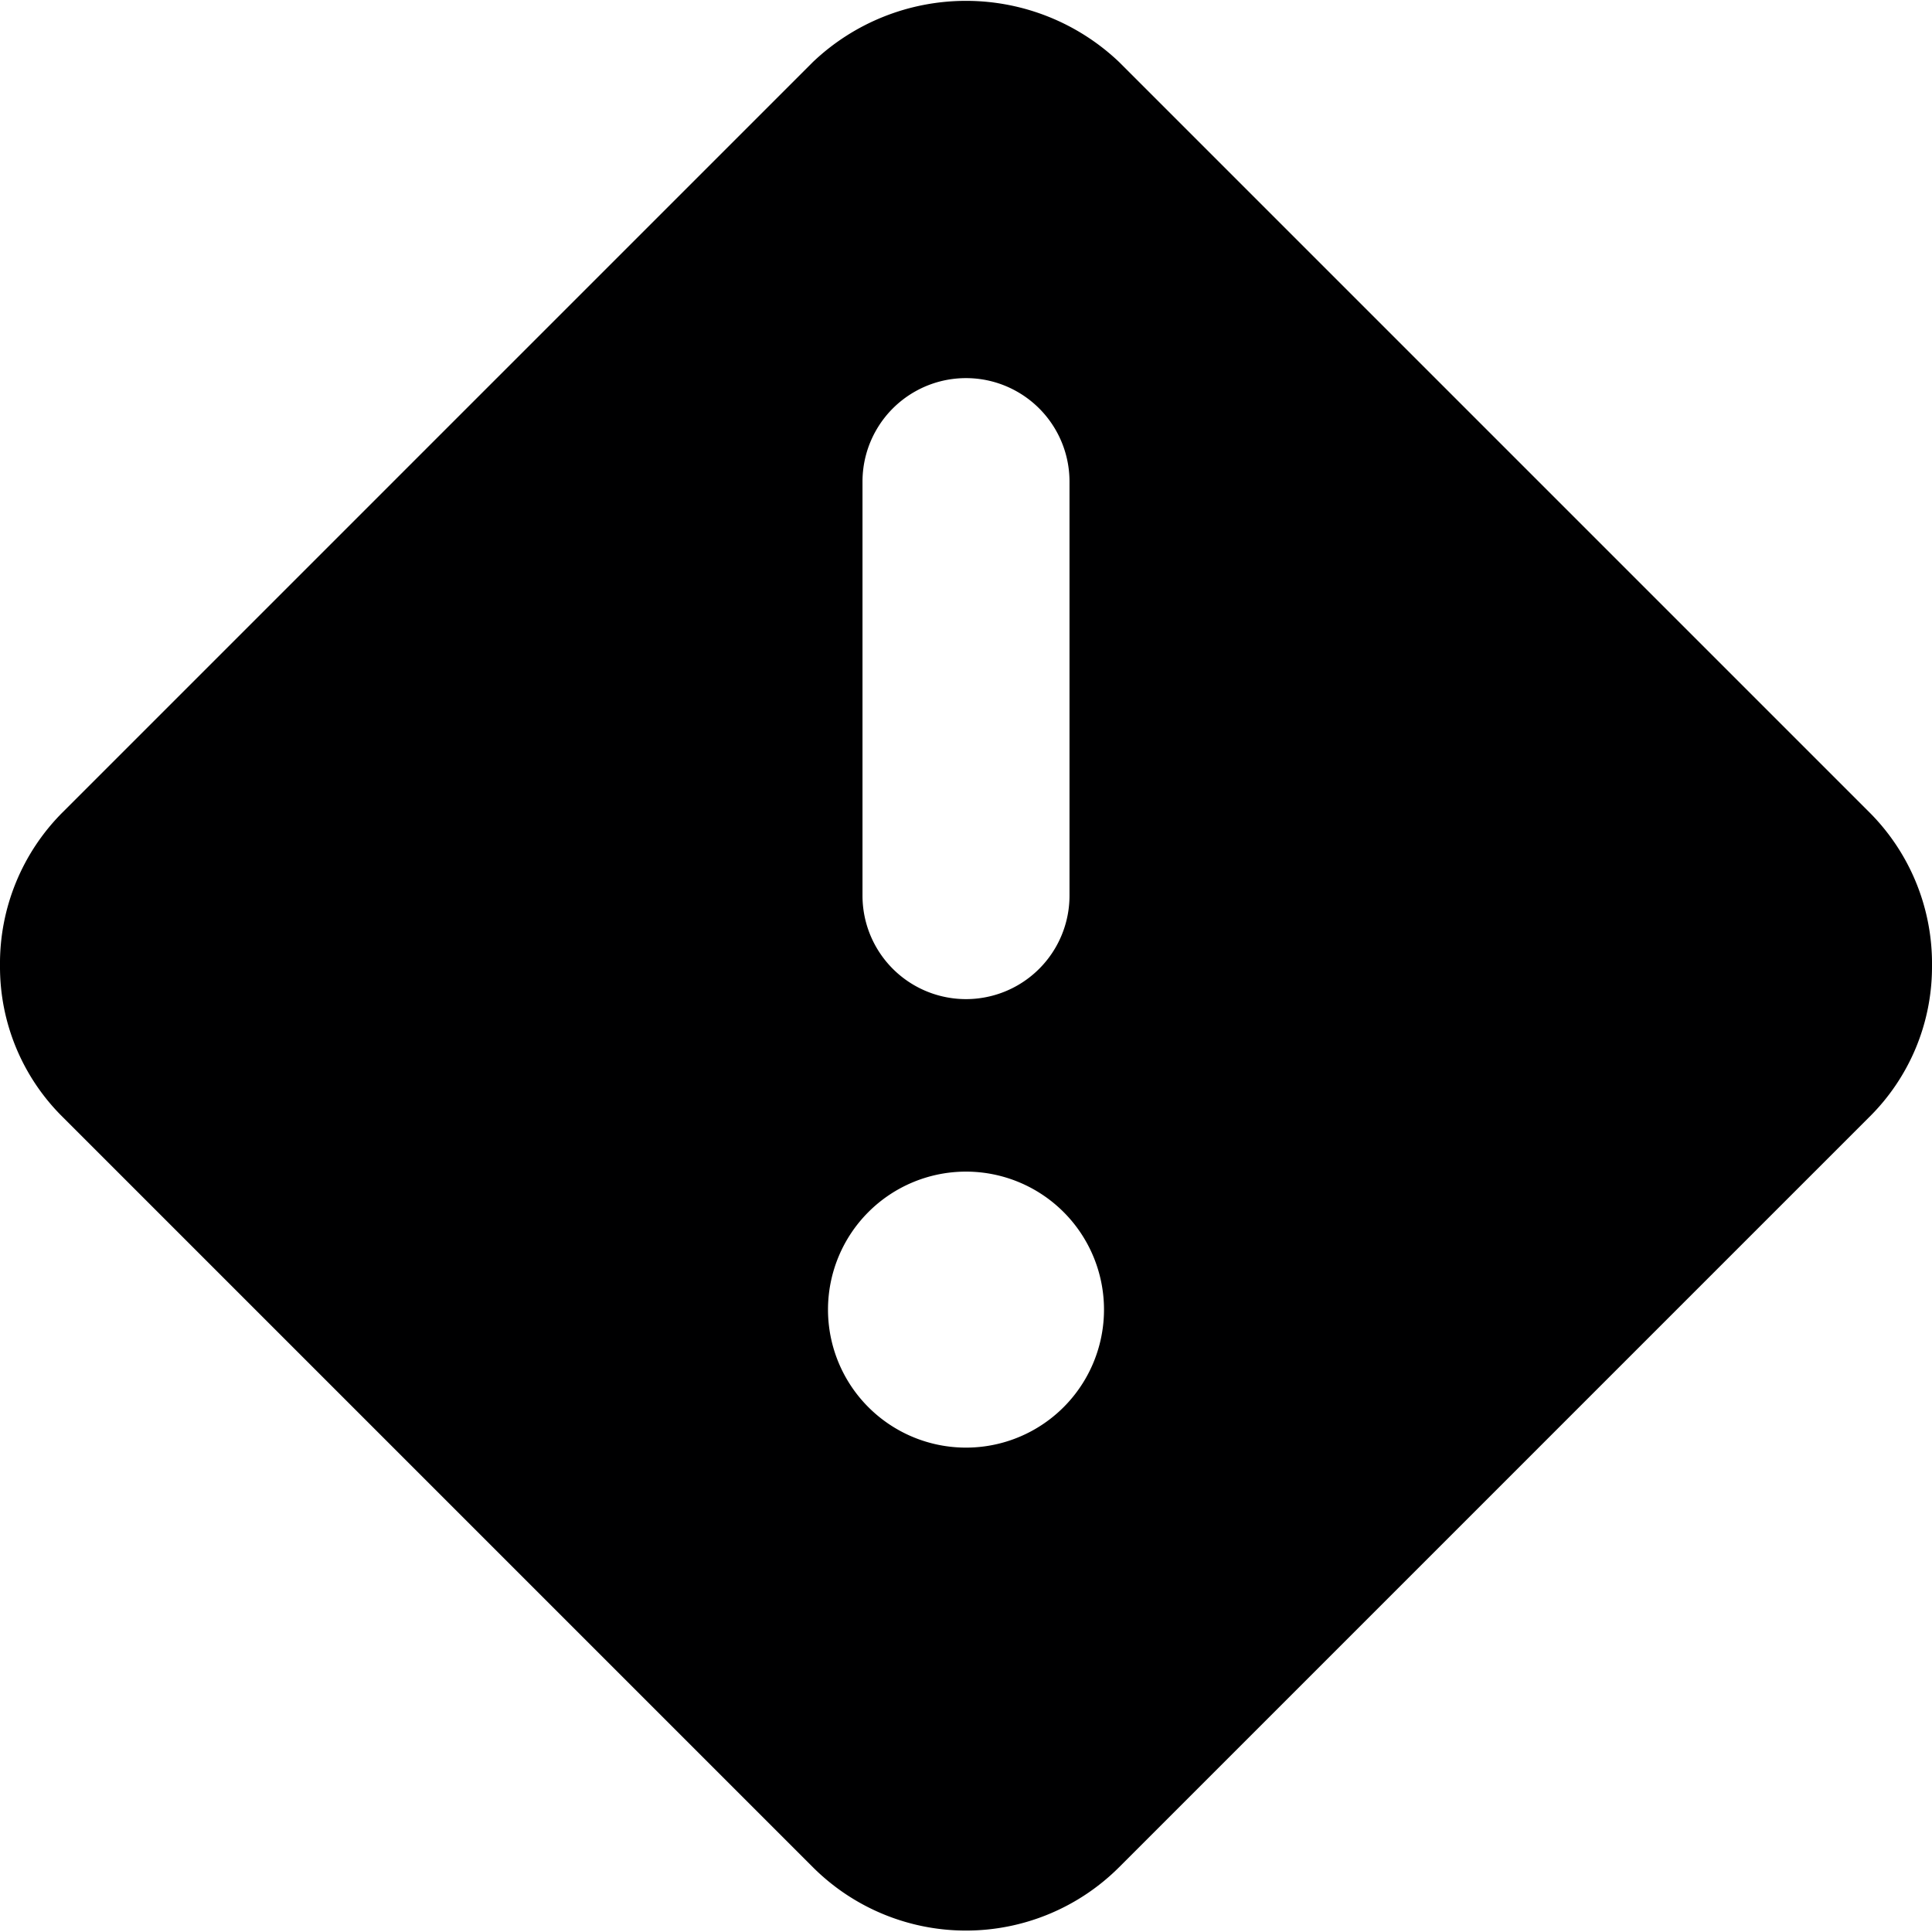 <svg xmlns="http://www.w3.org/2000/svg" viewBox="0 0 14 14">
  <path d="M13.54,5.88,8.11.45a1.61,1.61,0,0,0-2.22,0L.46,5.88A1.55,1.55,0,0,0,0,7,1.53,1.53,0,0,0,.46,8.1l5.43,5.43a1.57,1.57,0,0,0,2.22,0L13.54,8.1A1.53,1.53,0,0,0,14,7,1.55,1.55,0,0,0,13.54,5.88ZM6.25,3.49a.75.75,0,0,1,1.5,0v3a.75.75,0,0,1-1.5,0Zm.75,7a1,1,0,1,1,1-1A1,1,0,0,1,7,10.49Z" style="fill: #000001"/>
</svg>

